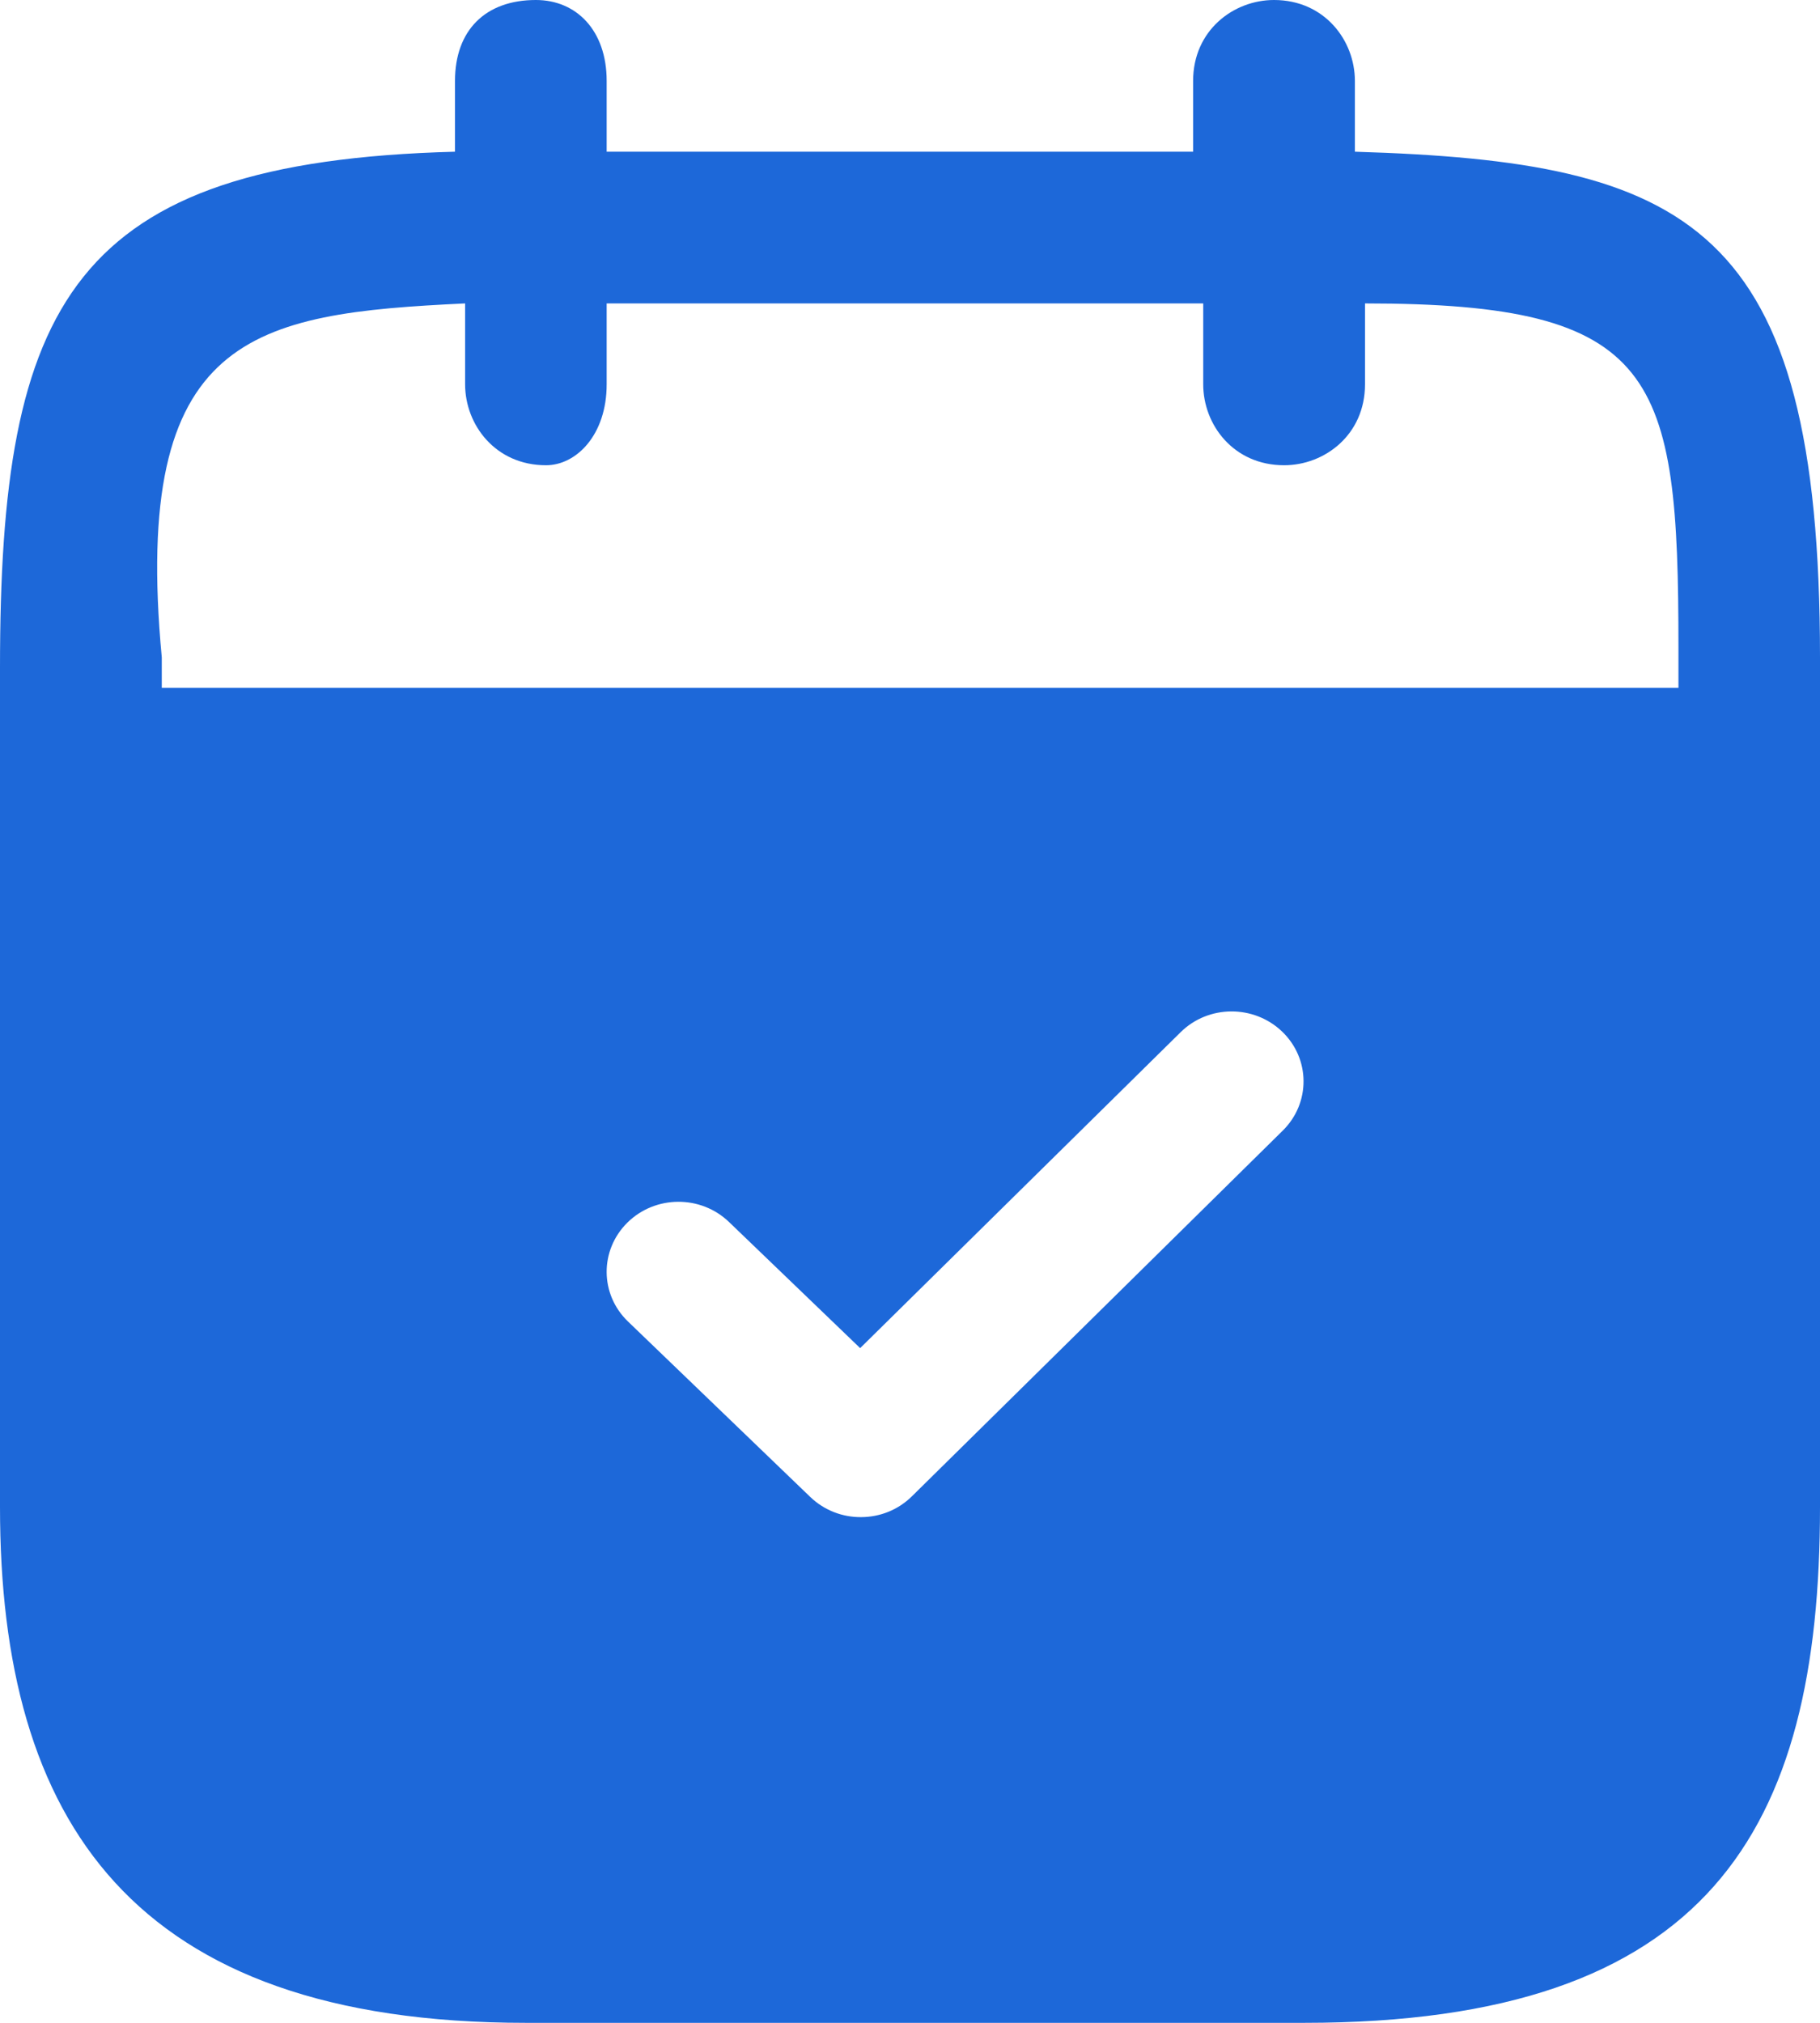 <svg width="18" height="20" viewBox="0 0 18 20" fill="none" xmlns="http://www.w3.org/2000/svg">
<path fill-rule="evenodd" clip-rule="evenodd" d="M18 6.5C18 2.2 16.7 1.6 13.4 1.5V0.8C13.4 0.4 13.1 0 12.6 0C12.2 0 11.8 0.3 11.8 0.8V1.5H6V0.8C6 0.3 5.7 0 5.3 0C4.8 0 4.5 0.3 4.5 0.8V1.5C0.7 1.6 0 3 0 6.6V14.9C0 18 1.3 20 5.2 20H12.9C16.9 20 18 18.1 18 14.9V6.5ZM16.5 6.8H1.6V6.5C1.3 3.3 2.5 3.1 4.6 3V3.8C4.6 4.2 4.9 4.6 5.4 4.6C5.7 4.6 6 4.3 6 3.8V3H11.9V3.8C11.9 4.2 12.2 4.6 12.7 4.6C13.1 4.6 13.5 4.3 13.5 3.8V3C16.4 3 16.6 3.7 16.6 6.4V6.8H16.5ZM8.014 14.801C8.154 14.935 8.336 15.002 8.518 15C8.7 14.999 8.88 14.931 9.019 14.794L12.687 11.178C12.963 10.906 12.96 10.468 12.681 10.2C12.402 9.932 11.952 9.933 11.676 10.206L8.507 13.329L7.21 12.082C6.93 11.813 6.481 11.816 6.205 12.088C5.929 12.361 5.932 12.798 6.211 13.066L8.014 14.801Z" fill="#1D68D9"/>
</svg>
